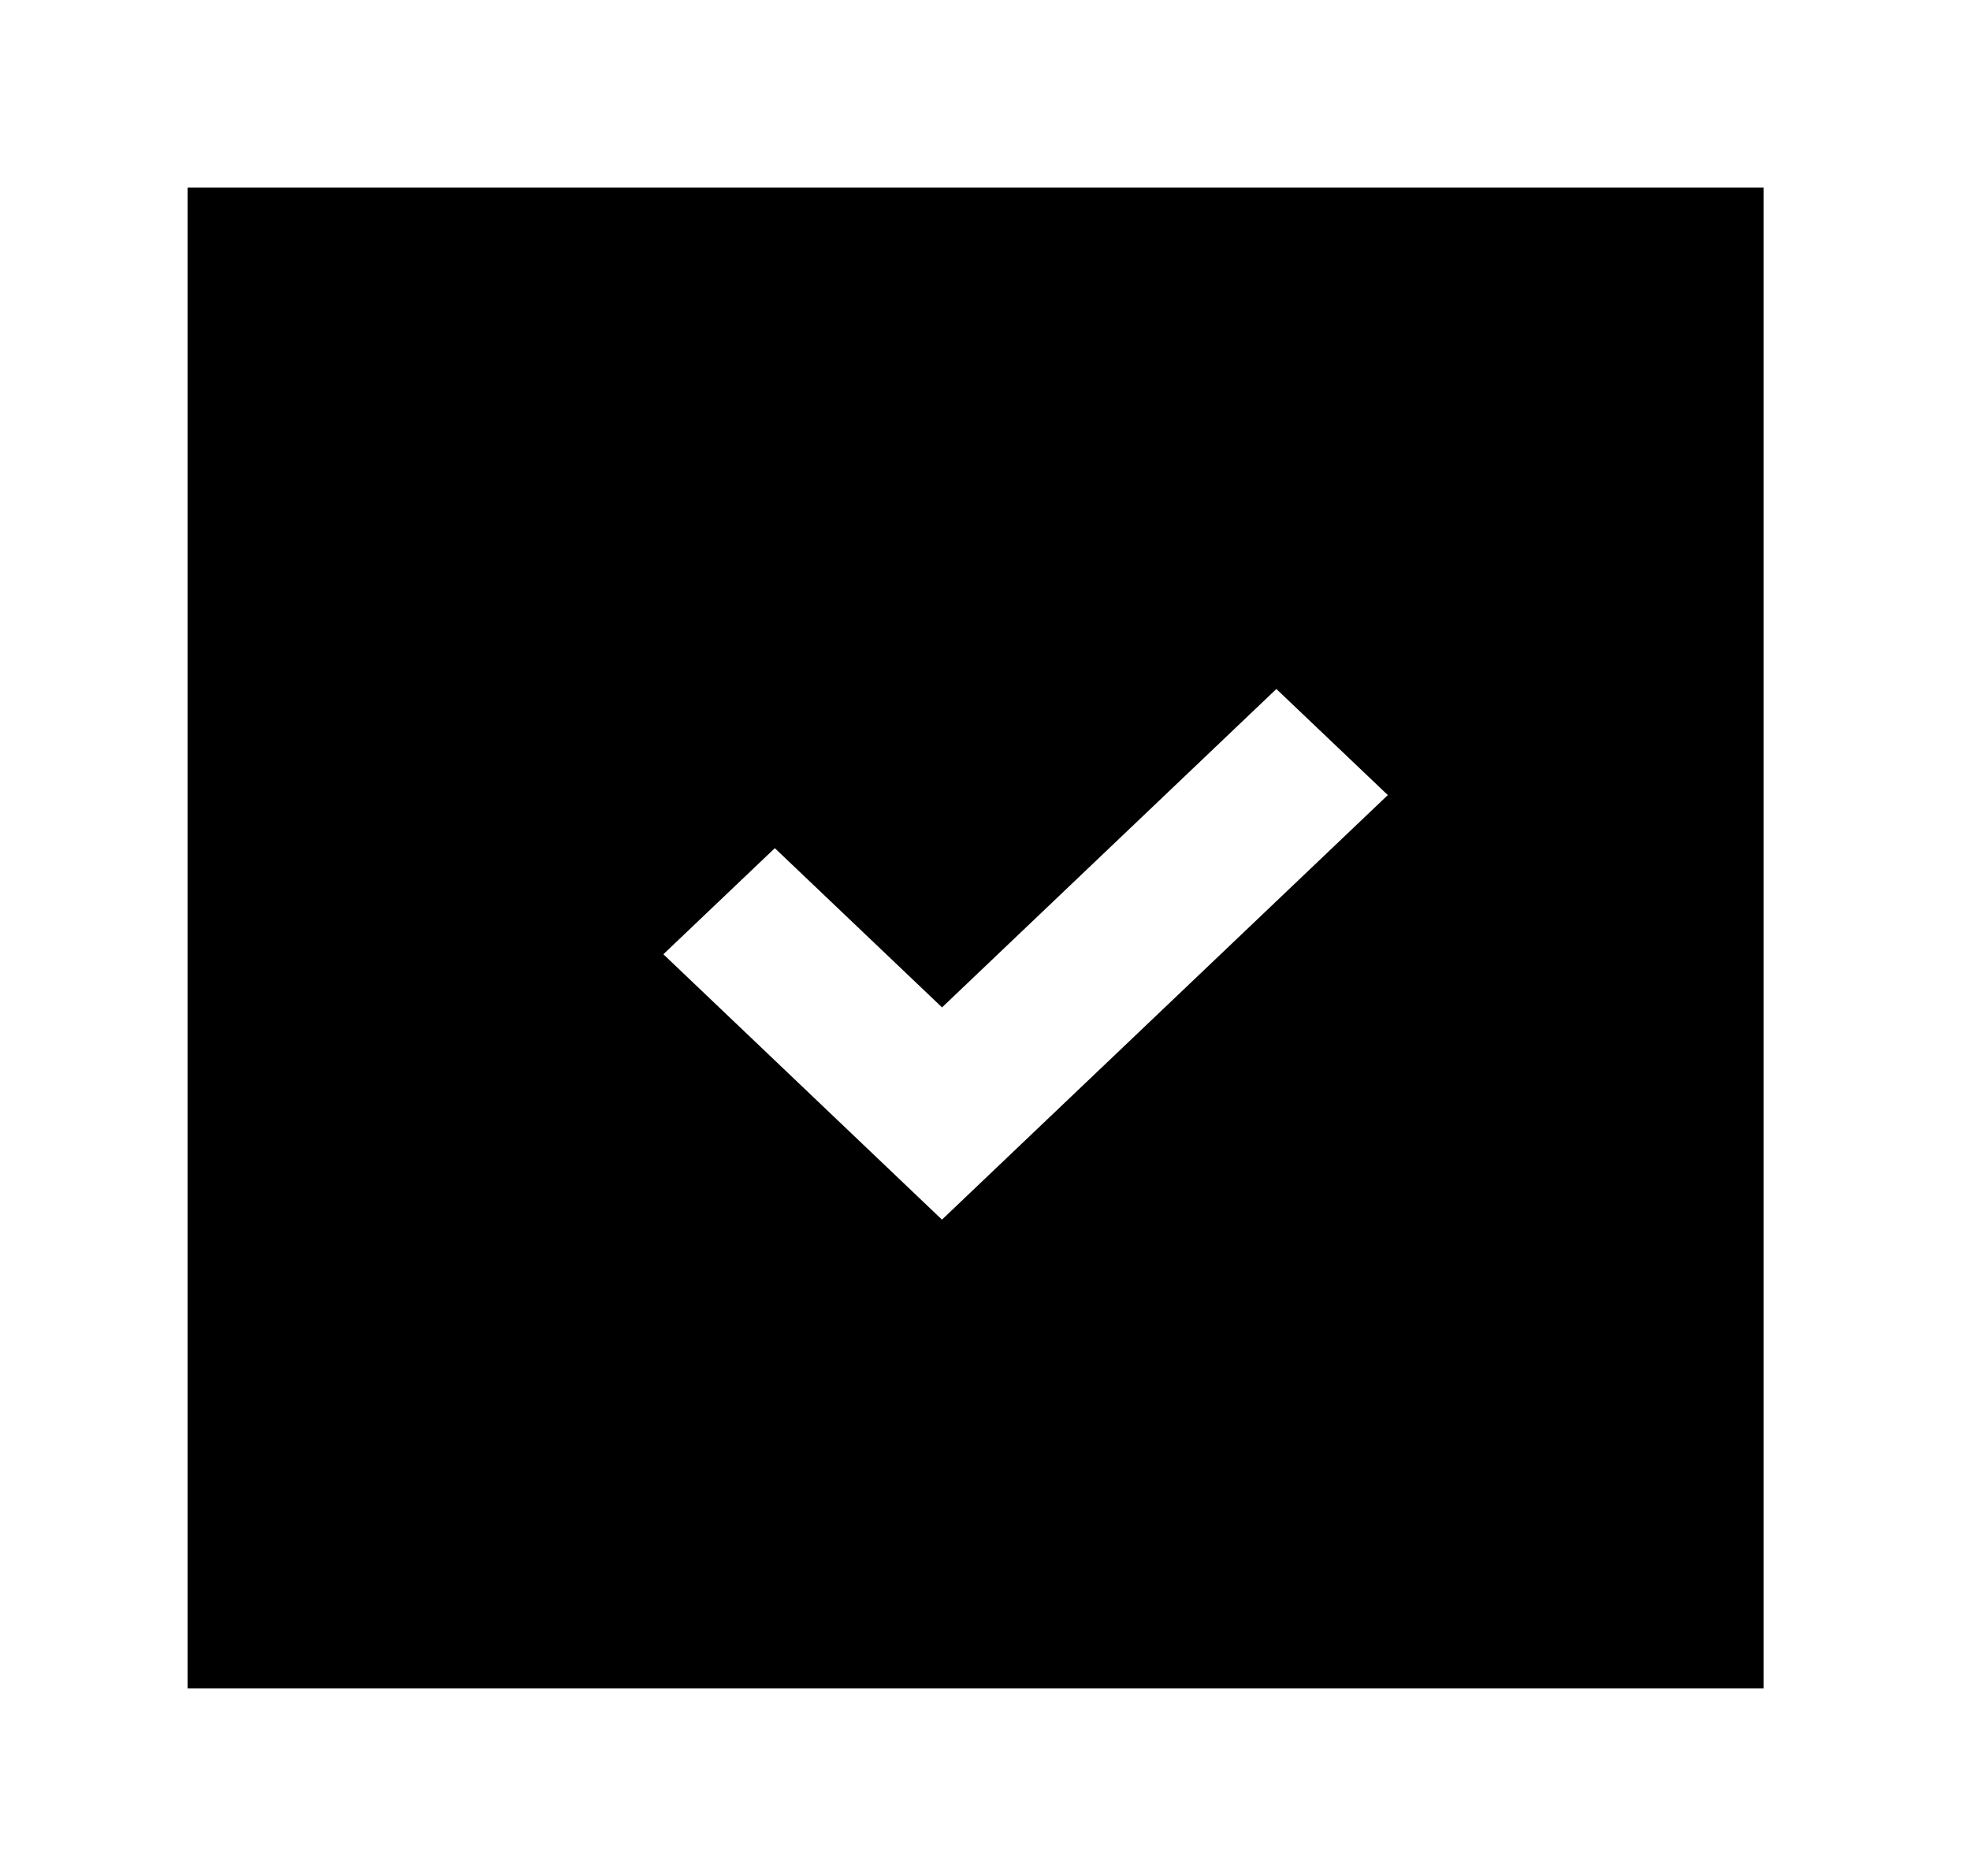 <!-- Generated by IcoMoon.io -->
<svg version="1.1" xmlns="http://www.w3.org/2000/svg" width="42" height="40" viewBox="0 0 42 40">
<title>mp-done_fill-</title>
<path d="M20.084 26.005v0h-0.002l-5.939-5.658 2.376-2.262 3.565 3.395 7.128-6.789 2.376 2.262-9.504 9.051zM4 36h33.6v-32h-33.6v32z"></path>
</svg>
